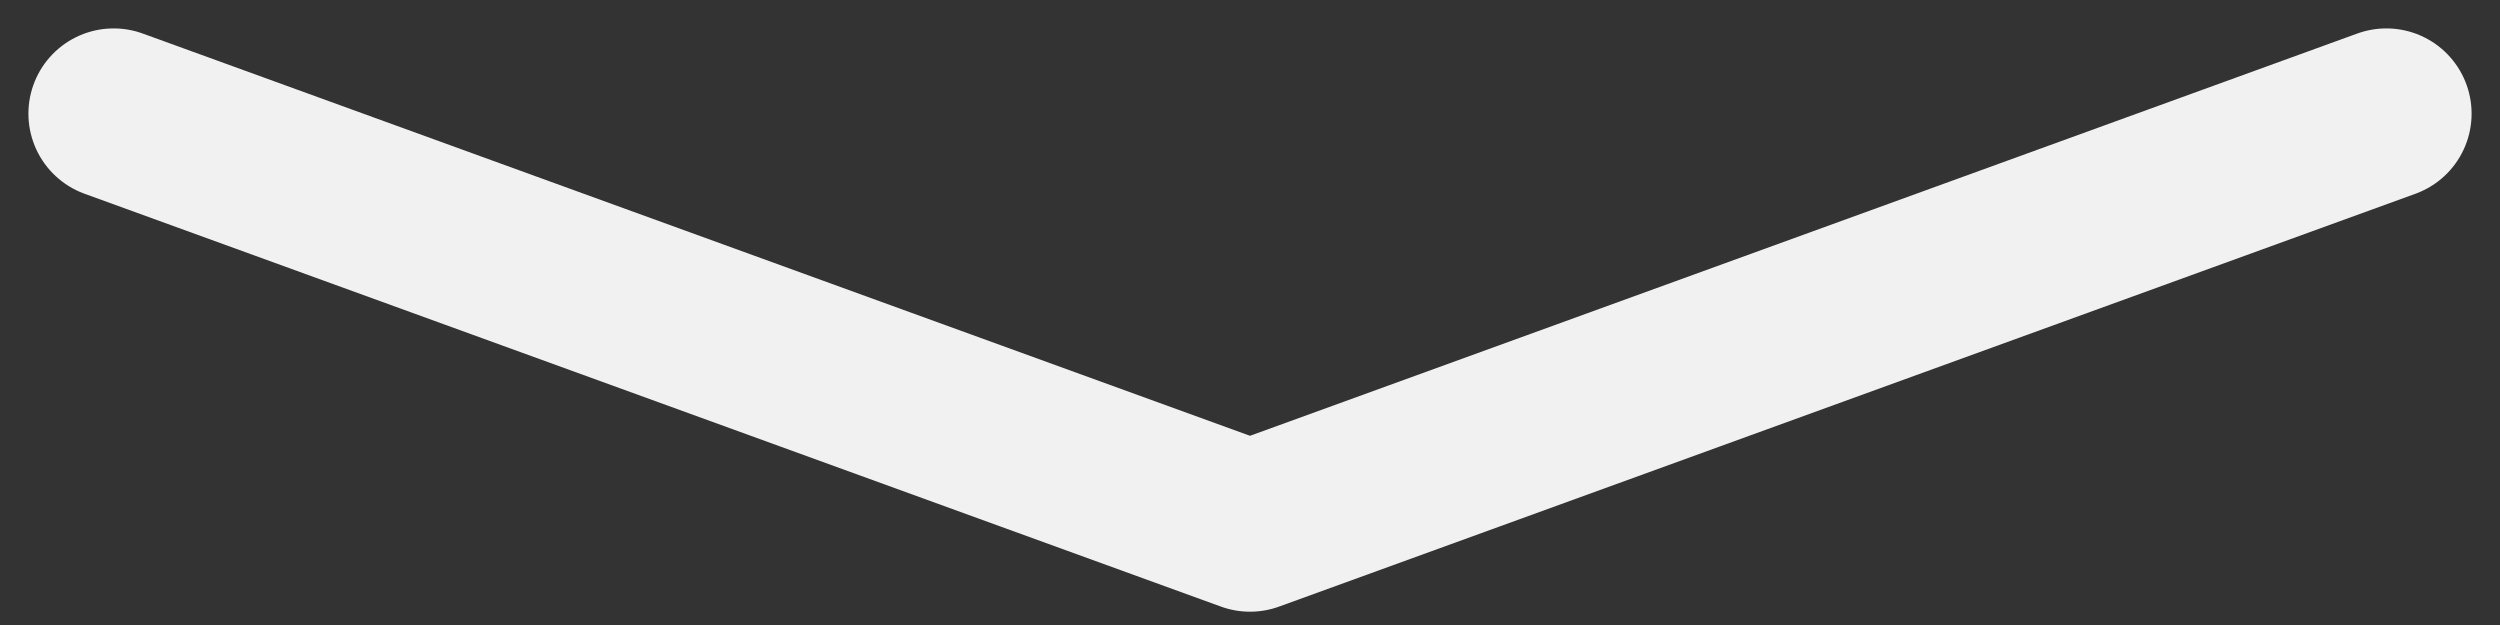 <svg width="44" height="11" viewBox="0 0 44 11" fill="none" xmlns="http://www.w3.org/2000/svg">
<rect x="0" y="0" width="44" height="11" fill="#333333" stroke="none"/>
<path d="M2 2L22 9.266L42 2" stroke="#F1F1F1" stroke-width="3" stroke-linecap="round" stroke-linejoin="round"/>
</svg>
